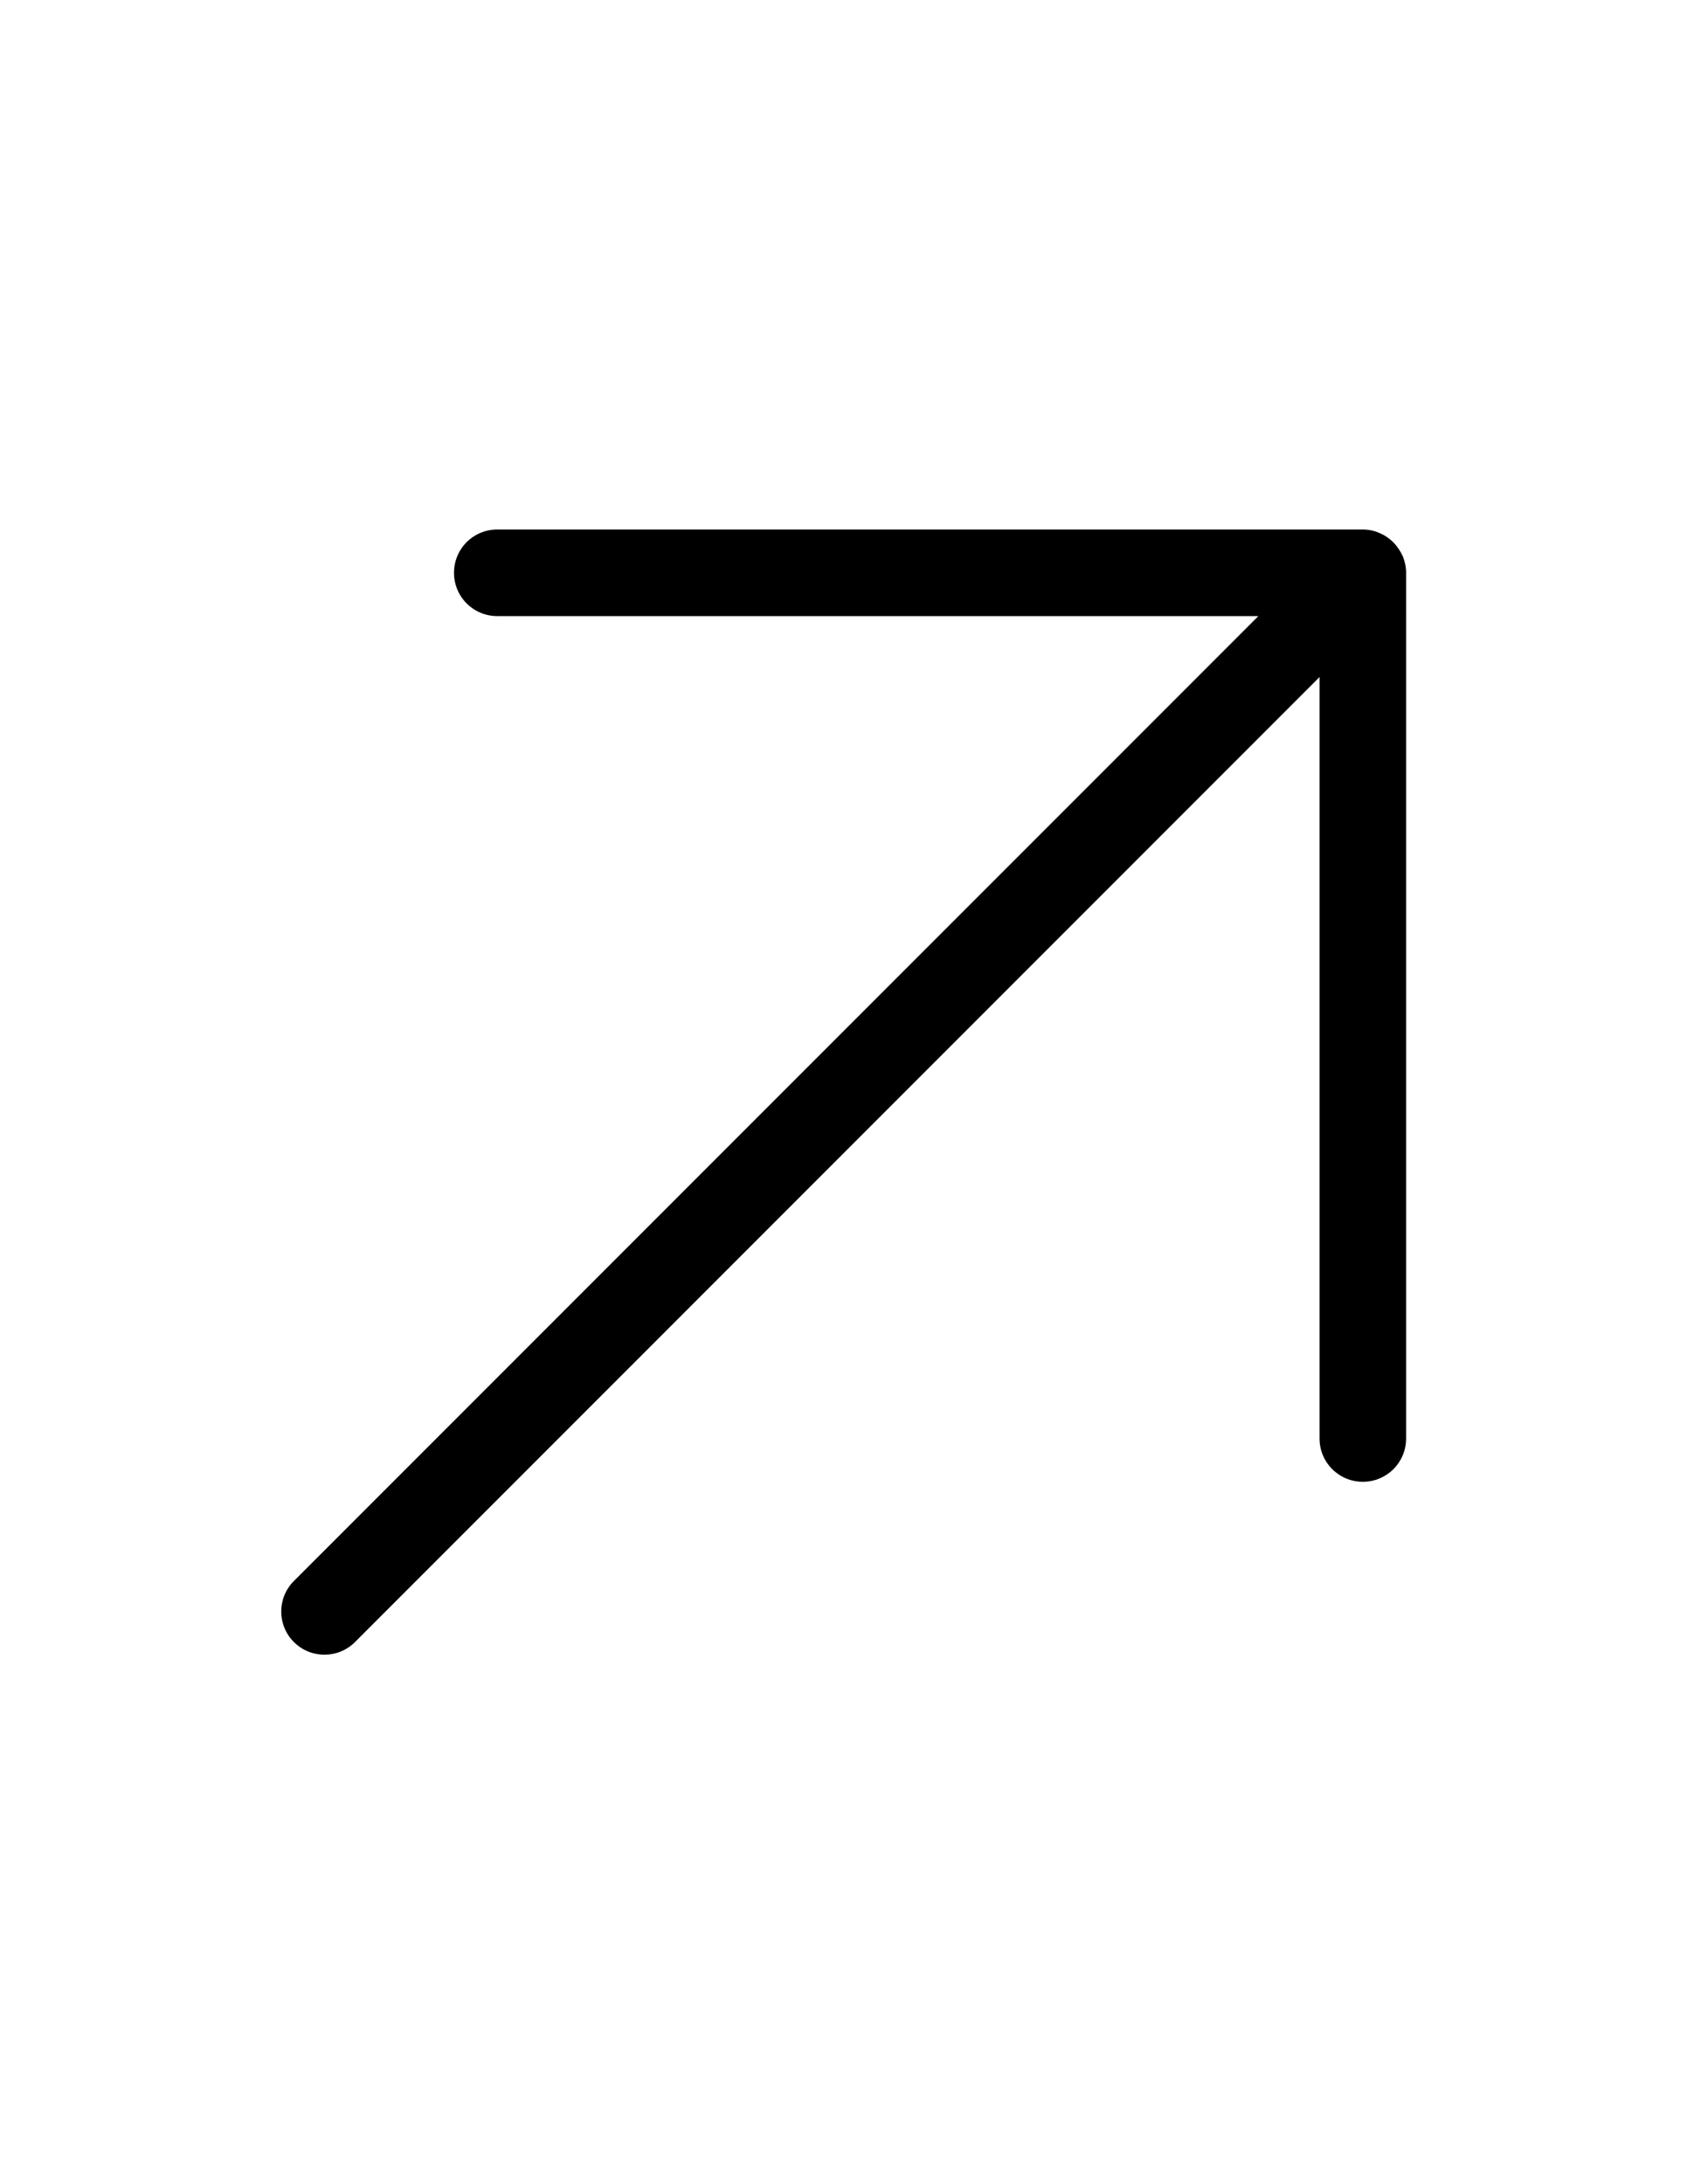 <?xml version="1.0" encoding="utf-8"?>
<!-- Generator: Adobe Illustrator 23.0.3, SVG Export Plug-In . SVG Version: 6.00 Build 0)  -->
<svg version="1.1" id="icon_top_rated" xmlns="http://www.w3.org/2000/svg" xmlns:xlink="http://www.w3.org/1999/xlink" x="0px"
	 y="0px" viewBox="0 0 612 792" style="enable-background:new 0 0 612 792;" xml:space="preserve">
<title>Top Rated</title>
<path d="M505.4,196.6c-1.5-1.5-3.2-2.6-5.1-3.4c-1.9-0.8-3.9-1.2-6-1.2l-313.9,0c-8.7,0-15.7,7-15.7,15.7c0,8.7,7,15.7,15.7,15.7
	l276.1,0L106.6,573.3c-6.1,6.1-6.1,16,0,22.1c3.1,3.1,7.1,4.6,11.1,4.6c4,0,8-1.5,11.1-4.6l349.9-349.9v276.1
	c0,8.7,7,15.7,15.7,15.7c8.7,0,15.7-7,15.7-15.7V207.7c0-2-0.4-4-1.2-6C508,199.8,506.9,198.1,505.4,196.6z"/>
</svg>
